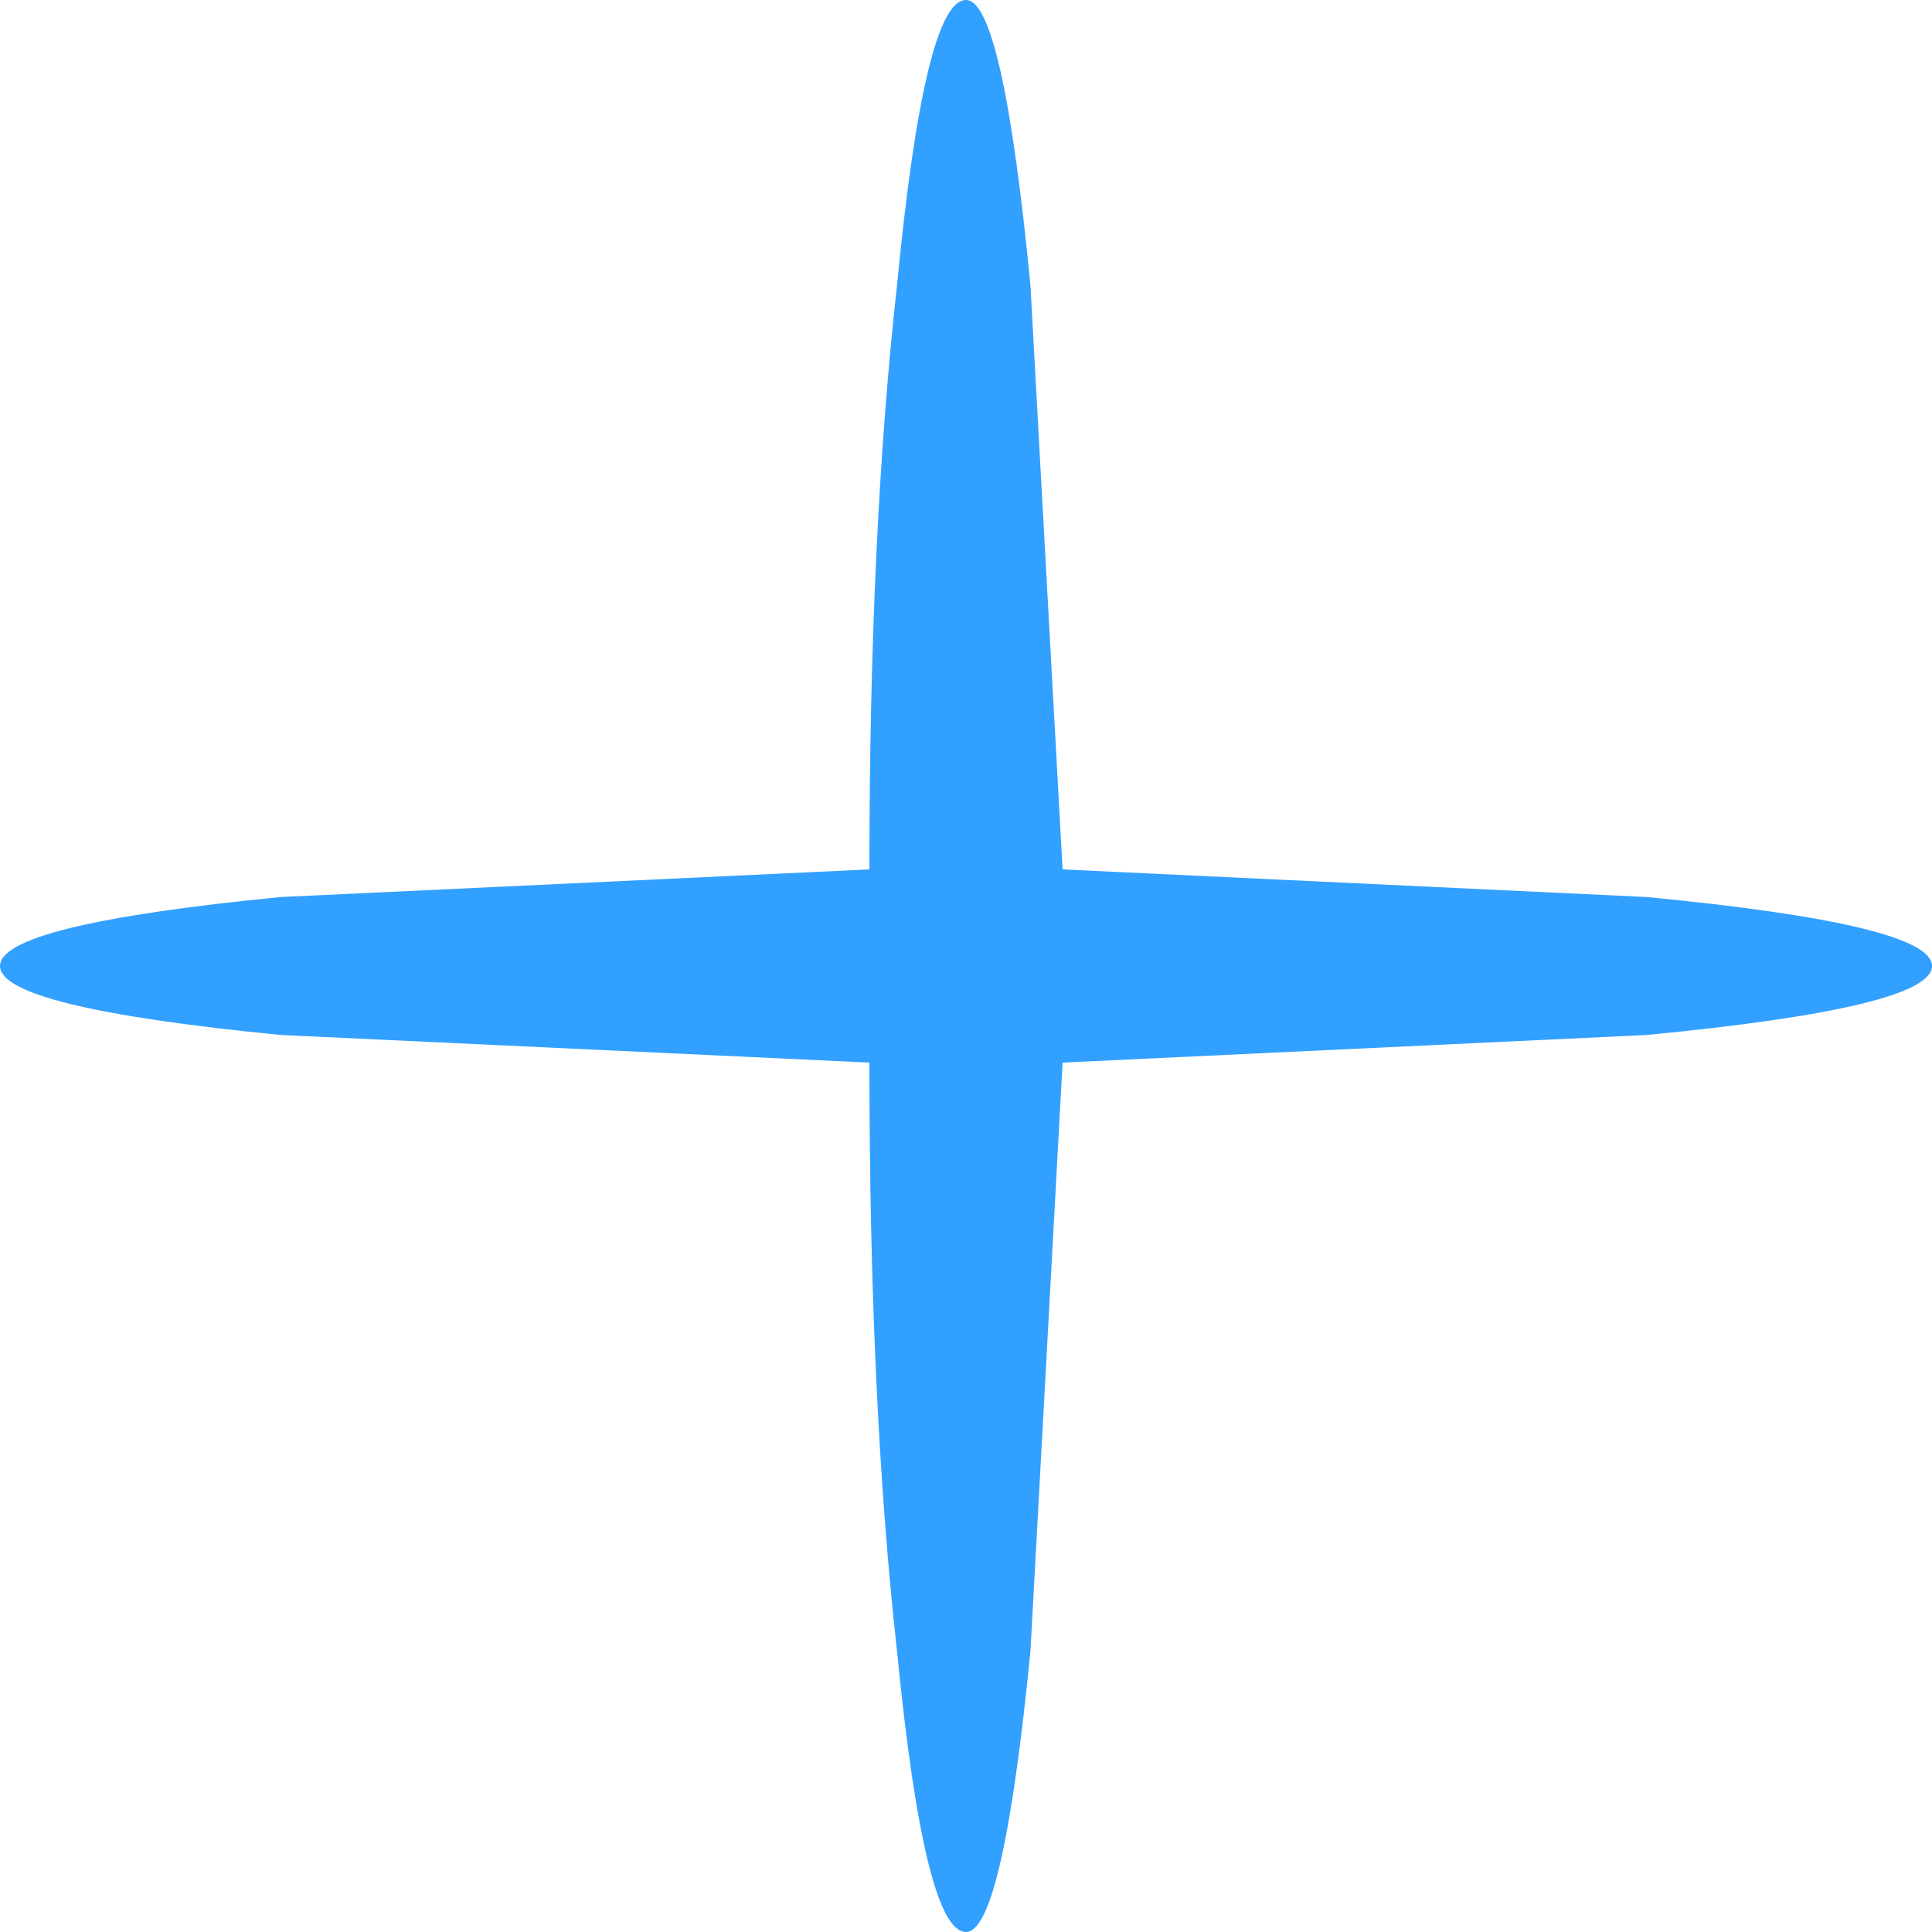 <?xml version="1.0" encoding="UTF-8" standalone="no"?>
<svg width="20px" height="20px" viewBox="0 0 20 20" version="1.1" xmlns="http://www.w3.org/2000/svg" xmlns:xlink="http://www.w3.org/1999/xlink" xmlns:sketch="http://www.bohemiancoding.com/sketch/ns">
    <title>Null Gravity</title>
    <description>Created with Sketch (http://www.bohemiancoding.com/sketch)</description>
    <defs></defs>
    <g id="Page-1" stroke="none" stroke-width="1" fill="none" fill-rule="evenodd" sketch:type="MSPage">
        <path d="M10,0 C10.254,0 10.476,0.984 10.667,2.952 L11,9 L17.048,9.286 C19.016,9.476 20,9.714 20,10 C20,10.286 19.016,10.524 17.048,10.714 L11,11 L10.667,17.095 C10.476,19.031 10.254,20 10,20 C9.714,20 9.476,19.031 9.286,17.095 C9.095,15.381 9,13.35 9,11 L2.905,10.714 C0.969,10.524 0,10.286 0,10 C0,9.714 0.969,9.476 2.905,9.286 L9,9 C9,6.683 9.095,4.667 9.286,2.952 C9.476,0.984 9.714,0 10,0" id="Null-gravity" fill="#32A0FF" sketch:type="MSShapeGroup"></path>
    </g>
</svg>